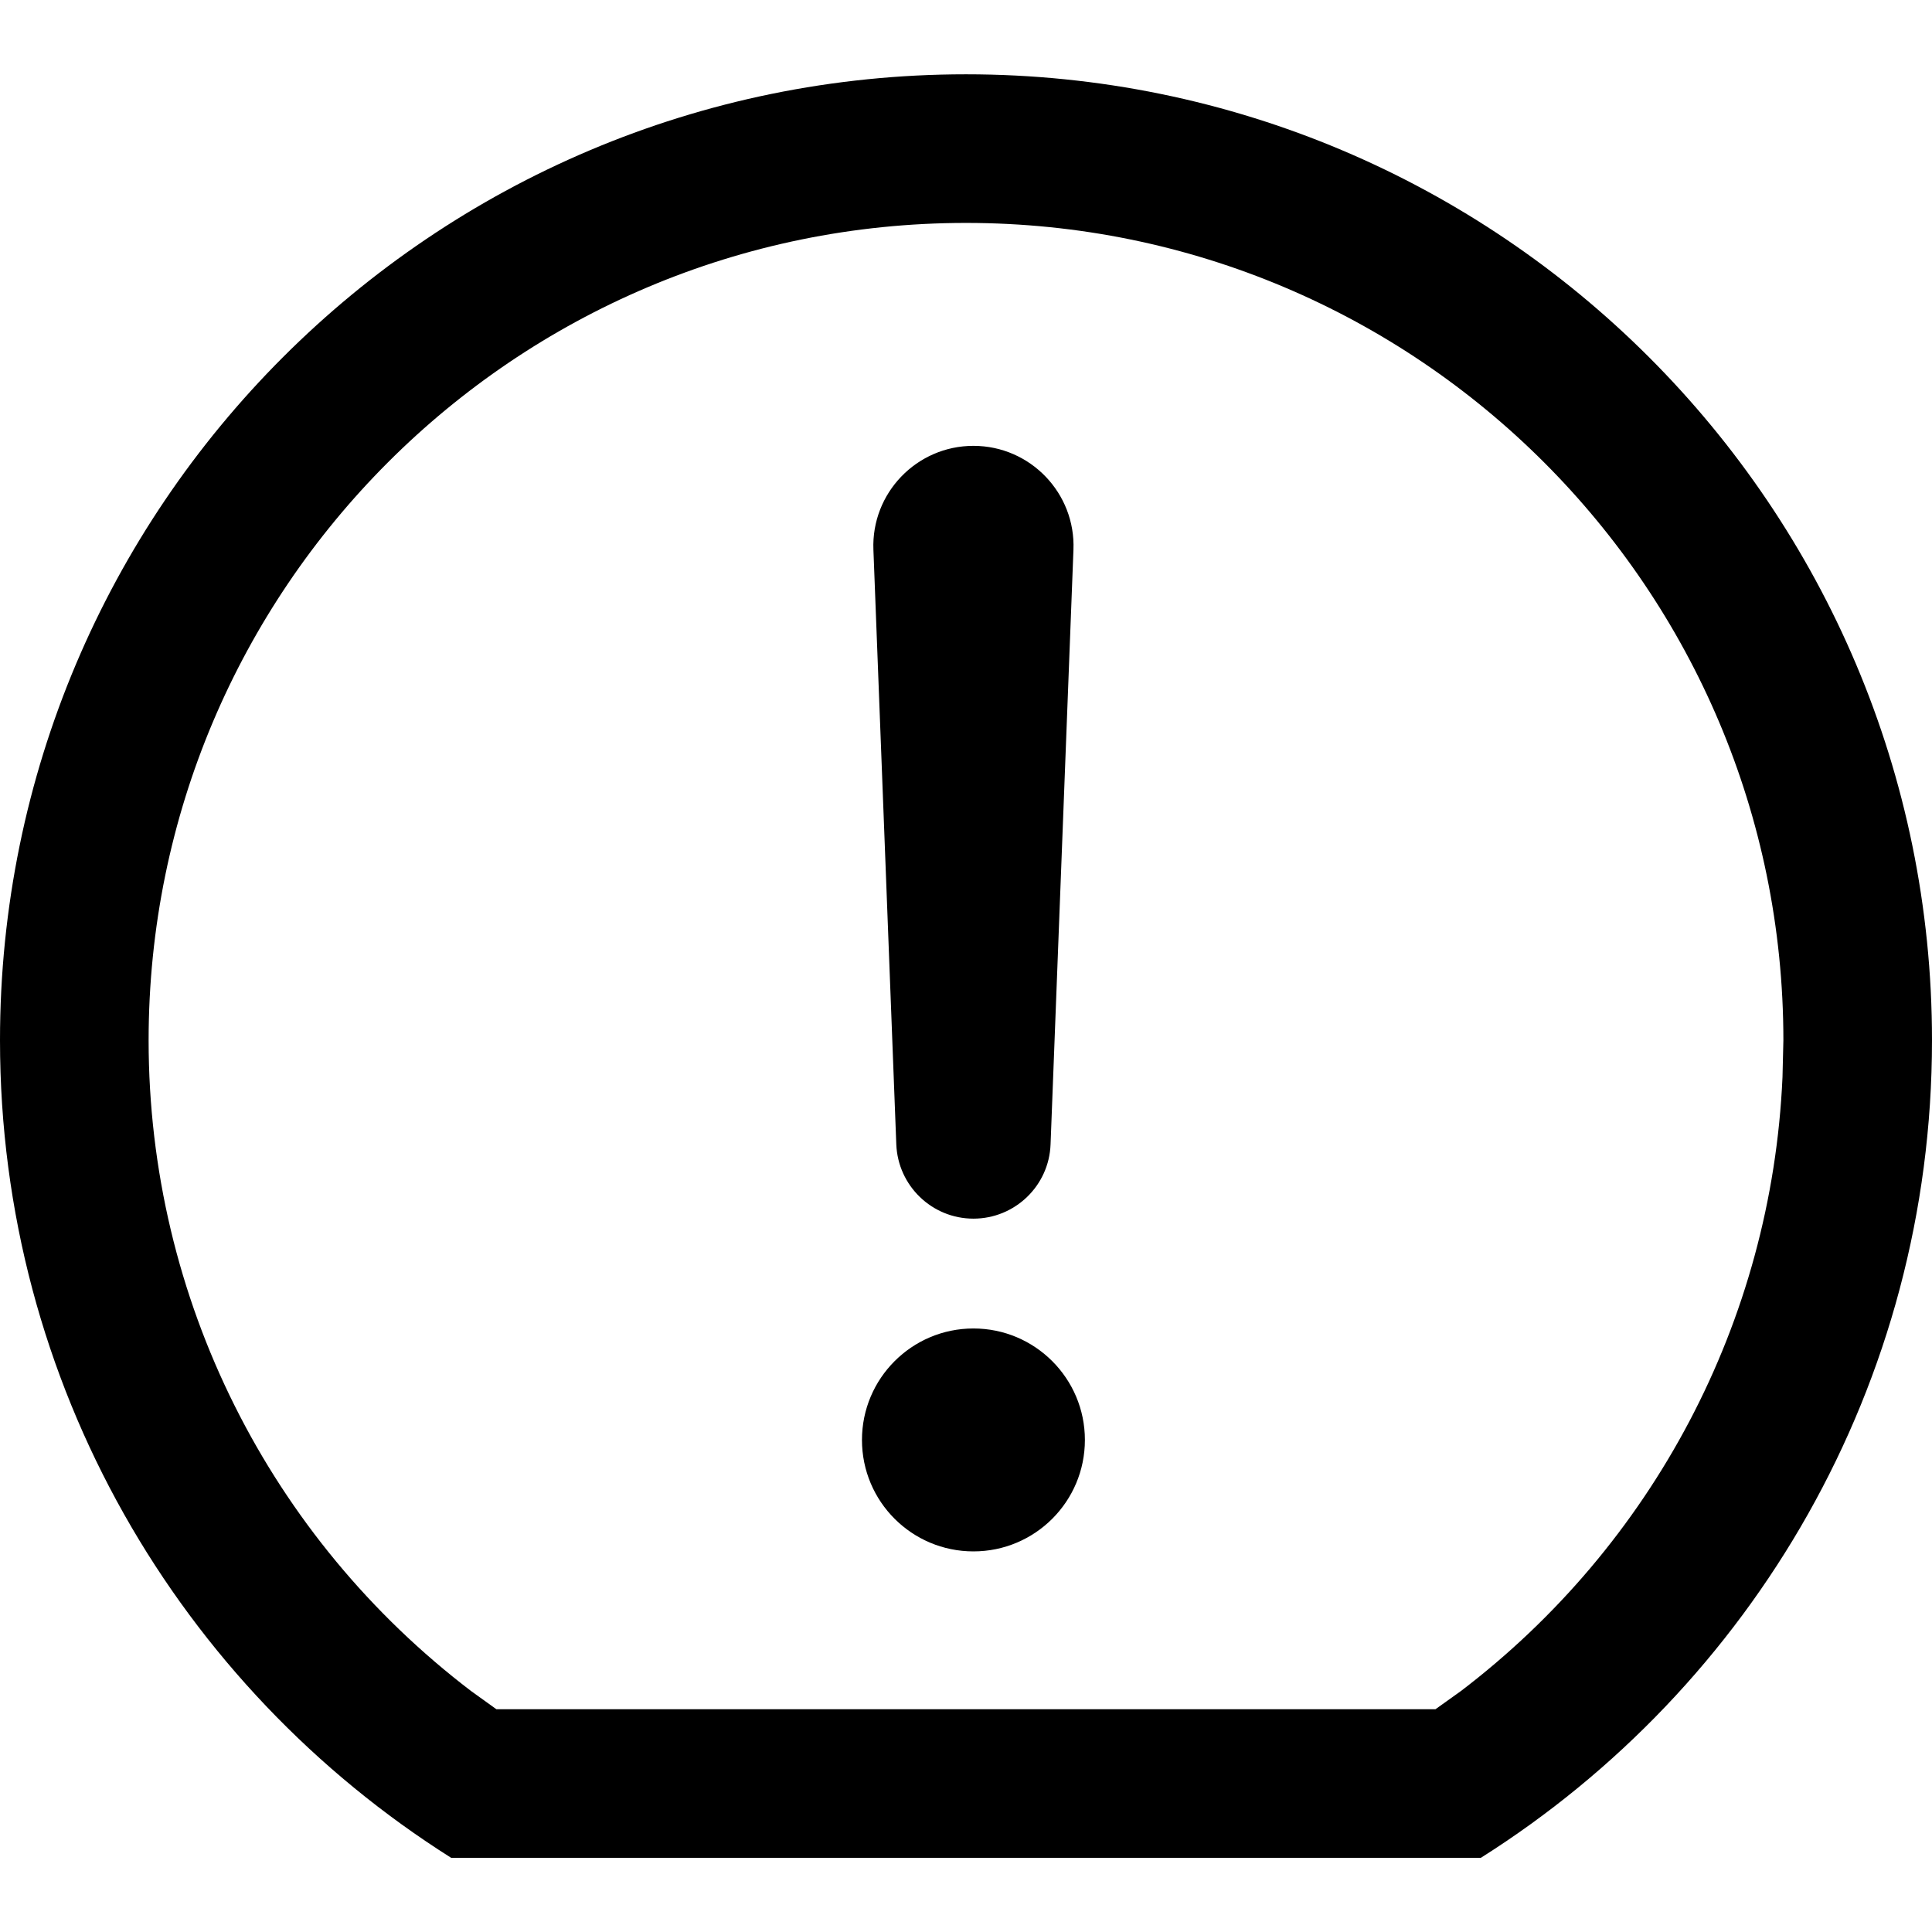 <?xml version="1.0" encoding="UTF-8"?>
<svg width="13px" height="13px" viewBox="0 0 13 13" version="1.1" xmlns="http://www.w3.org/2000/svg" xmlns:xlink="http://www.w3.org/1999/xlink">
    <title>Line/Wafer Warning</title>
    <g id="Page-1" stroke="none" stroke-width="1" fill="none" fill-rule="evenodd">
        <g id="Objects" transform="translate(-90, -343)" fill="#000000" fill-rule="nonzero">
            <g id="Combined-Shape" transform="translate(89, 342)">
                <path d="M7.5,1.5 C11.09,1.5 14,4.41 14,8 C14,10.316 12.788,12.35 10.964,13.501 L4.036,13.501 C2.212,12.35 1,10.316 1,8 C1,4.41 3.91,1.5 7.5,1.5 Z M7.5,2.5 C4.462,2.5 2,4.962 2,8 C2,9.745 2.819,11.349 4.169,12.378 L4.34,12.501 L10.659,12.501 L10.831,12.378 C12.117,11.398 12.921,9.897 12.994,8.248 L13,8 C13,4.962 10.538,2.5 7.5,2.5 Z M7.55,9.939 C7.964,9.939 8.3,10.275 8.3,10.689 C8.3,11.104 7.964,11.439 7.55,11.439 C7.136,11.439 6.8,11.104 6.8,10.689 C6.8,10.275 7.136,9.939 7.55,9.939 Z M7.55,4 C7.932,4 8.238,4.318 8.223,4.699 L8.069,8.7 C8.059,8.979 7.829,9.2 7.55,9.2 C7.271,9.2 7.042,8.979 7.031,8.7 L6.877,4.699 C6.862,4.318 7.168,4 7.55,4 Z"></path>
            </g>
        </g>
    </g>
</svg>
